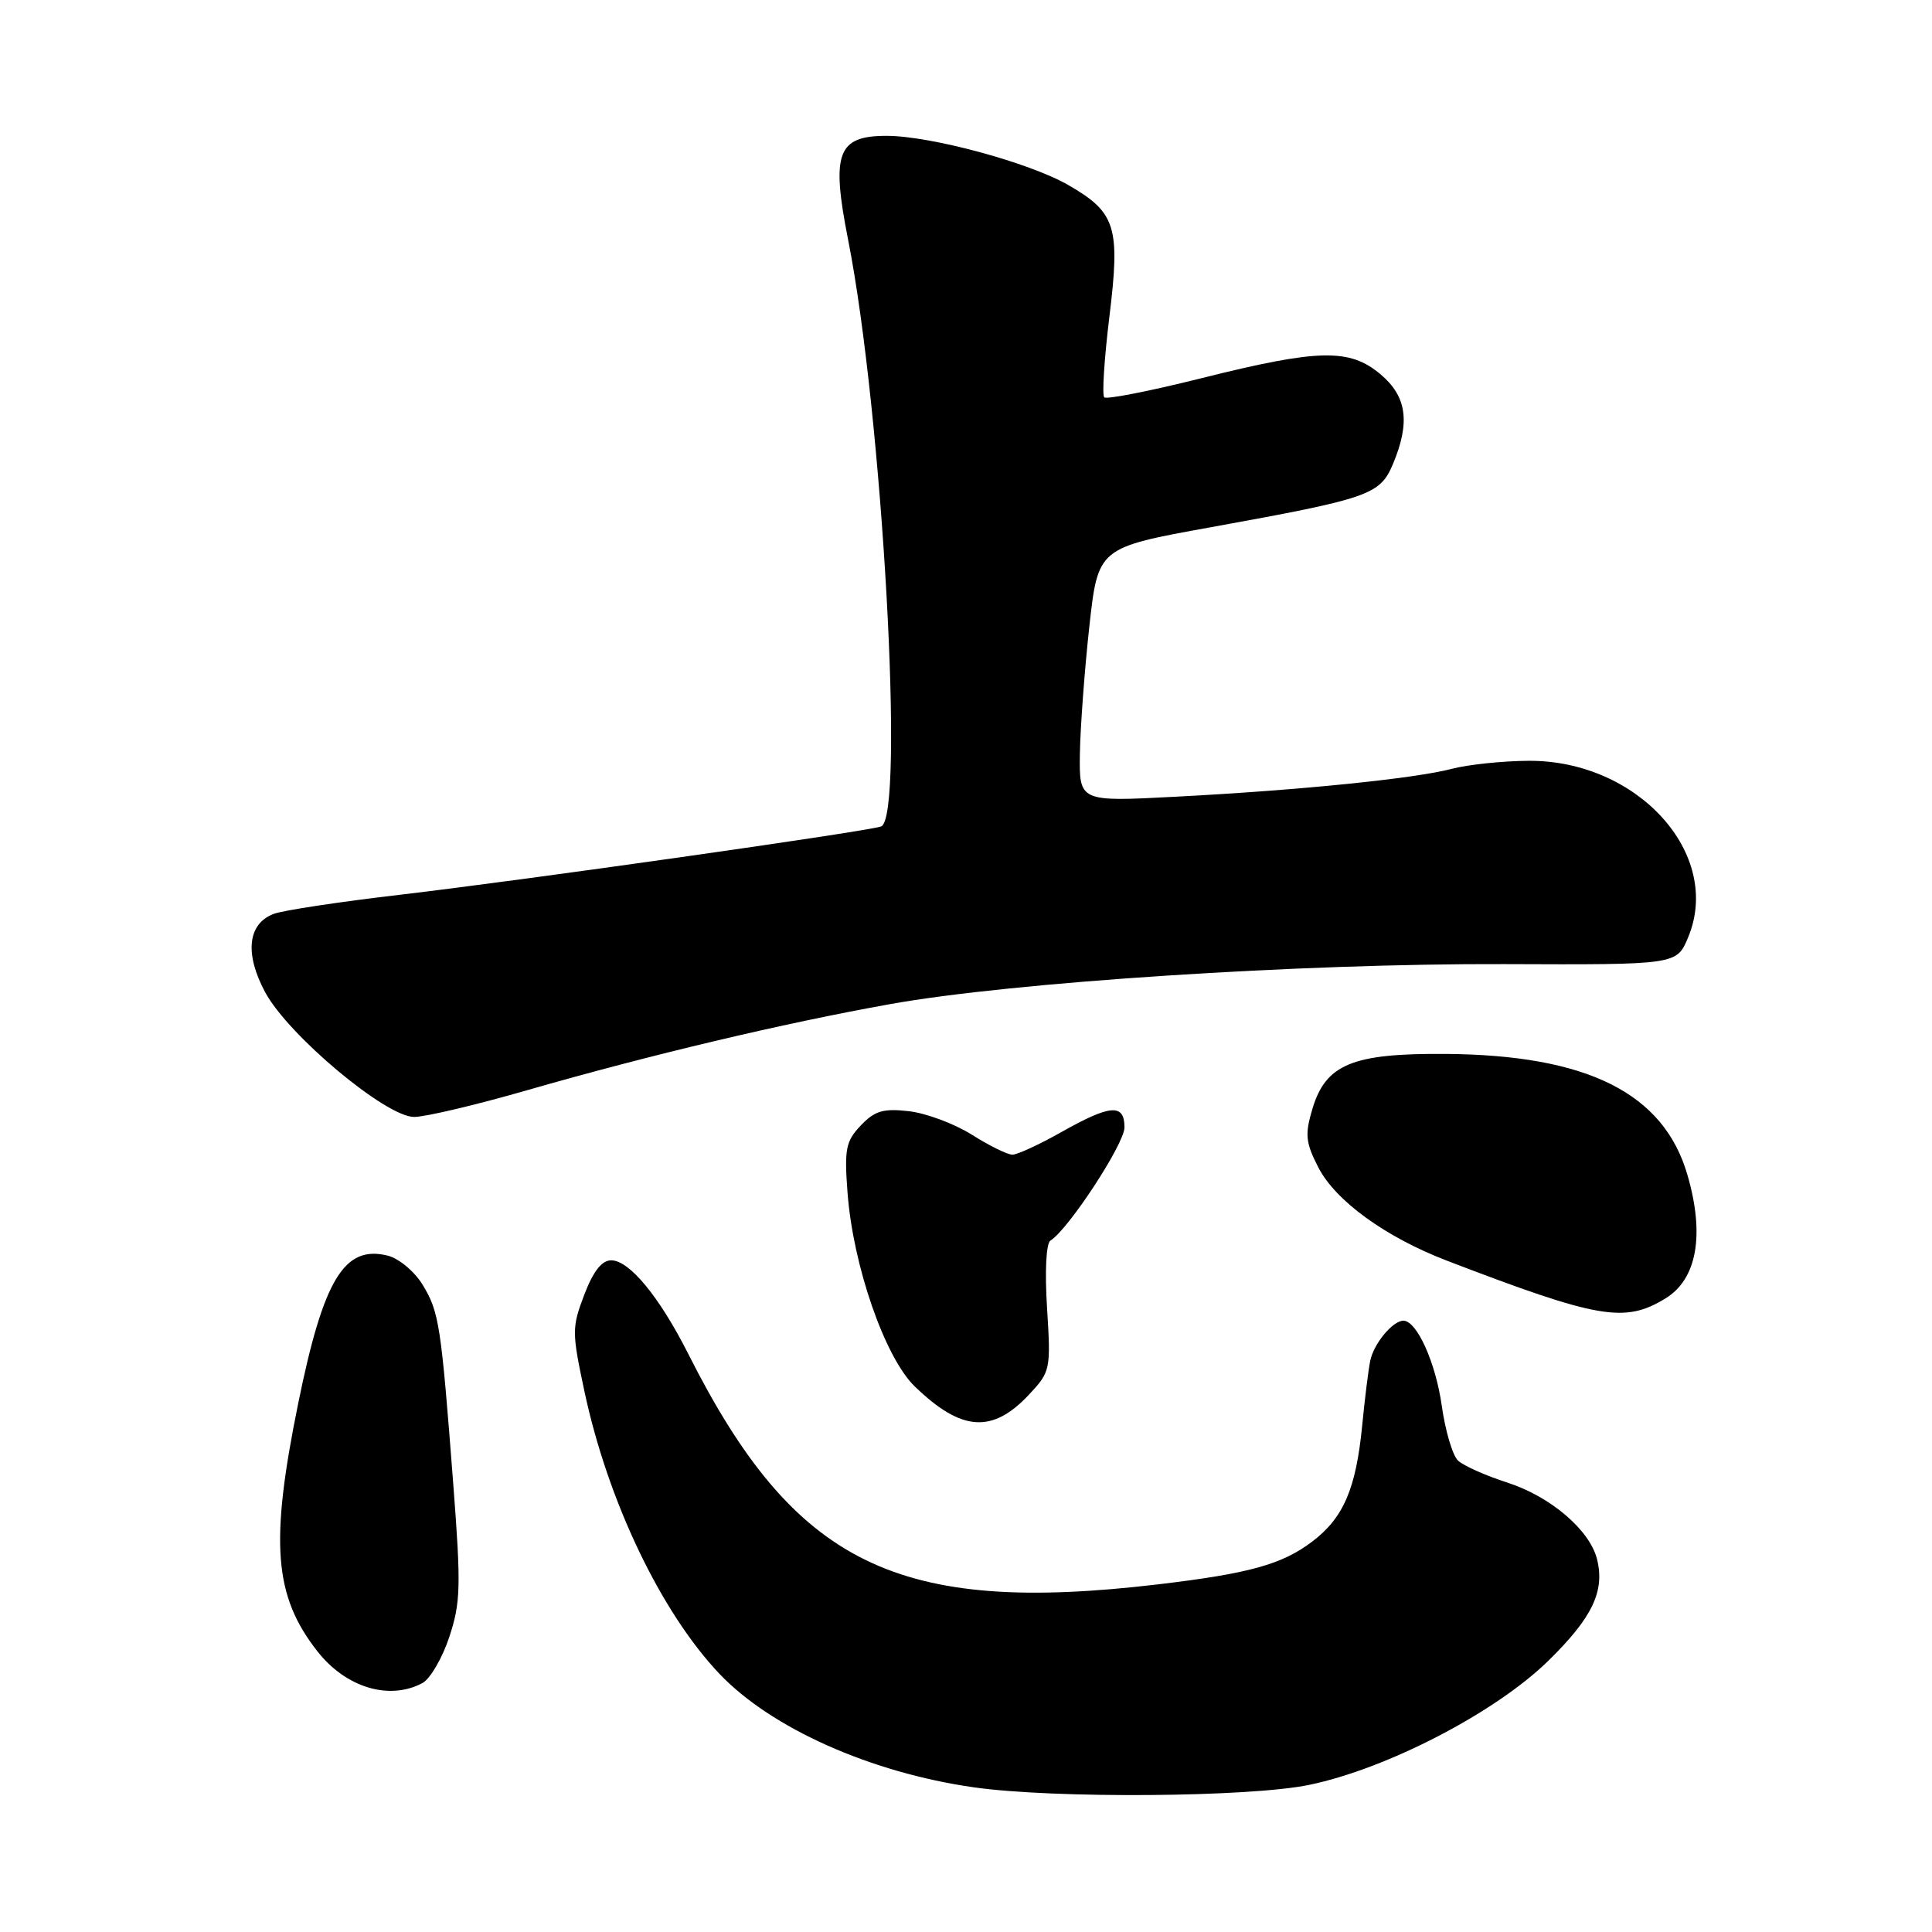 <?xml version="1.0" encoding="UTF-8" standalone="no"?>
<!DOCTYPE svg PUBLIC "-//W3C//DTD SVG 1.1//EN" "http://www.w3.org/Graphics/SVG/1.1/DTD/svg11.dtd" >
<svg xmlns="http://www.w3.org/2000/svg" xmlns:xlink="http://www.w3.org/1999/xlink" version="1.1" viewBox="0 0 256 256">
 <g >
 <path fill="currentColor"
d=" M 173.50 236.50 C 183.80 234.36 198.12 226.93 205.10 220.12 C 210.99 214.37 212.68 210.85 211.61 206.58 C 210.64 202.73 205.46 198.31 199.76 196.46 C 196.86 195.53 193.91 194.21 193.20 193.54 C 192.48 192.87 191.51 189.60 191.04 186.26 C 190.23 180.52 187.73 175.00 185.96 175.00 C 184.54 175.00 182.02 178.05 181.56 180.32 C 181.32 181.52 180.83 185.41 180.49 188.96 C 179.67 197.29 178.01 201.14 173.86 204.28 C 169.86 207.30 165.53 208.50 153.50 209.93 C 118.90 214.03 105.29 207.36 91.20 179.40 C 87.39 171.85 83.40 167.00 80.99 167.00 C 79.74 167.00 78.61 168.44 77.42 171.56 C 75.77 175.89 75.77 176.52 77.43 184.31 C 80.53 198.89 87.58 213.63 95.35 221.81 C 102.20 229.00 115.37 234.88 129.04 236.83 C 139.62 238.34 165.61 238.15 173.50 236.50 Z  M 55.98 223.01 C 57.00 222.46 58.60 219.72 59.53 216.92 C 61.04 212.35 61.10 210.22 60.06 196.66 C 58.44 175.47 58.19 173.84 56.00 170.24 C 54.93 168.48 52.86 166.75 51.38 166.38 C 45.62 164.94 42.86 169.50 39.51 185.97 C 35.75 204.43 36.29 211.46 42.06 218.81 C 45.83 223.62 51.59 225.36 55.98 223.01 Z  M 136.38 184.76 C 139.19 181.75 139.25 181.47 138.74 173.33 C 138.43 168.40 138.62 164.74 139.19 164.38 C 141.57 162.91 149.00 151.55 149.00 149.39 C 149.00 146.20 147.14 146.34 140.65 150.00 C 137.73 151.65 134.80 153.00 134.15 153.00 C 133.50 153.00 131.07 151.81 128.77 150.35 C 126.46 148.90 122.71 147.50 120.43 147.24 C 117.02 146.85 115.90 147.19 114.05 149.14 C 112.07 151.22 111.87 152.26 112.30 158.00 C 113.02 167.69 117.25 179.89 121.22 183.72 C 127.41 189.70 131.51 189.98 136.38 184.76 Z  M 220.68 172.05 C 224.86 169.50 225.91 163.63 223.59 155.67 C 220.44 144.83 210.32 139.78 191.50 139.65 C 179.20 139.56 175.67 141.02 173.90 146.93 C 172.89 150.33 172.99 151.37 174.68 154.68 C 176.96 159.12 183.59 163.93 191.76 167.06 C 211.81 174.75 215.28 175.35 220.68 172.05 Z  M 69.95 144.43 C 86.13 139.78 103.72 135.60 117.96 133.05 C 134.14 130.14 172.45 127.65 199.33 127.75 C 222.17 127.84 222.17 127.84 223.68 124.22 C 228.29 113.20 217.03 100.73 202.55 100.81 C 199.10 100.83 194.53 101.31 192.39 101.87 C 187.45 103.17 172.13 104.72 155.75 105.57 C 143.00 106.24 143.00 106.24 143.09 99.87 C 143.15 96.37 143.71 88.79 144.34 83.03 C 145.50 72.56 145.50 72.56 160.50 69.85 C 181.47 66.05 182.86 65.57 184.58 61.47 C 186.89 55.95 186.41 52.52 182.92 49.59 C 178.82 46.14 174.73 46.23 159.25 50.10 C 152.44 51.81 146.62 52.95 146.32 52.65 C 146.01 52.35 146.32 47.54 147.00 41.96 C 148.46 30.06 147.87 28.15 141.54 24.51 C 136.37 21.54 123.29 18.00 117.47 18.00 C 110.96 18.00 110.11 20.28 112.38 31.77 C 116.93 54.81 119.94 108.37 116.75 109.51 C 114.85 110.19 69.43 116.63 53.00 118.56 C 45.02 119.49 37.50 120.63 36.28 121.09 C 32.82 122.39 32.39 126.36 35.13 131.47 C 38.20 137.18 51.13 148.00 54.87 148.00 C 56.35 148.00 63.14 146.40 69.95 144.43 Z "/>
</g>
</svg>